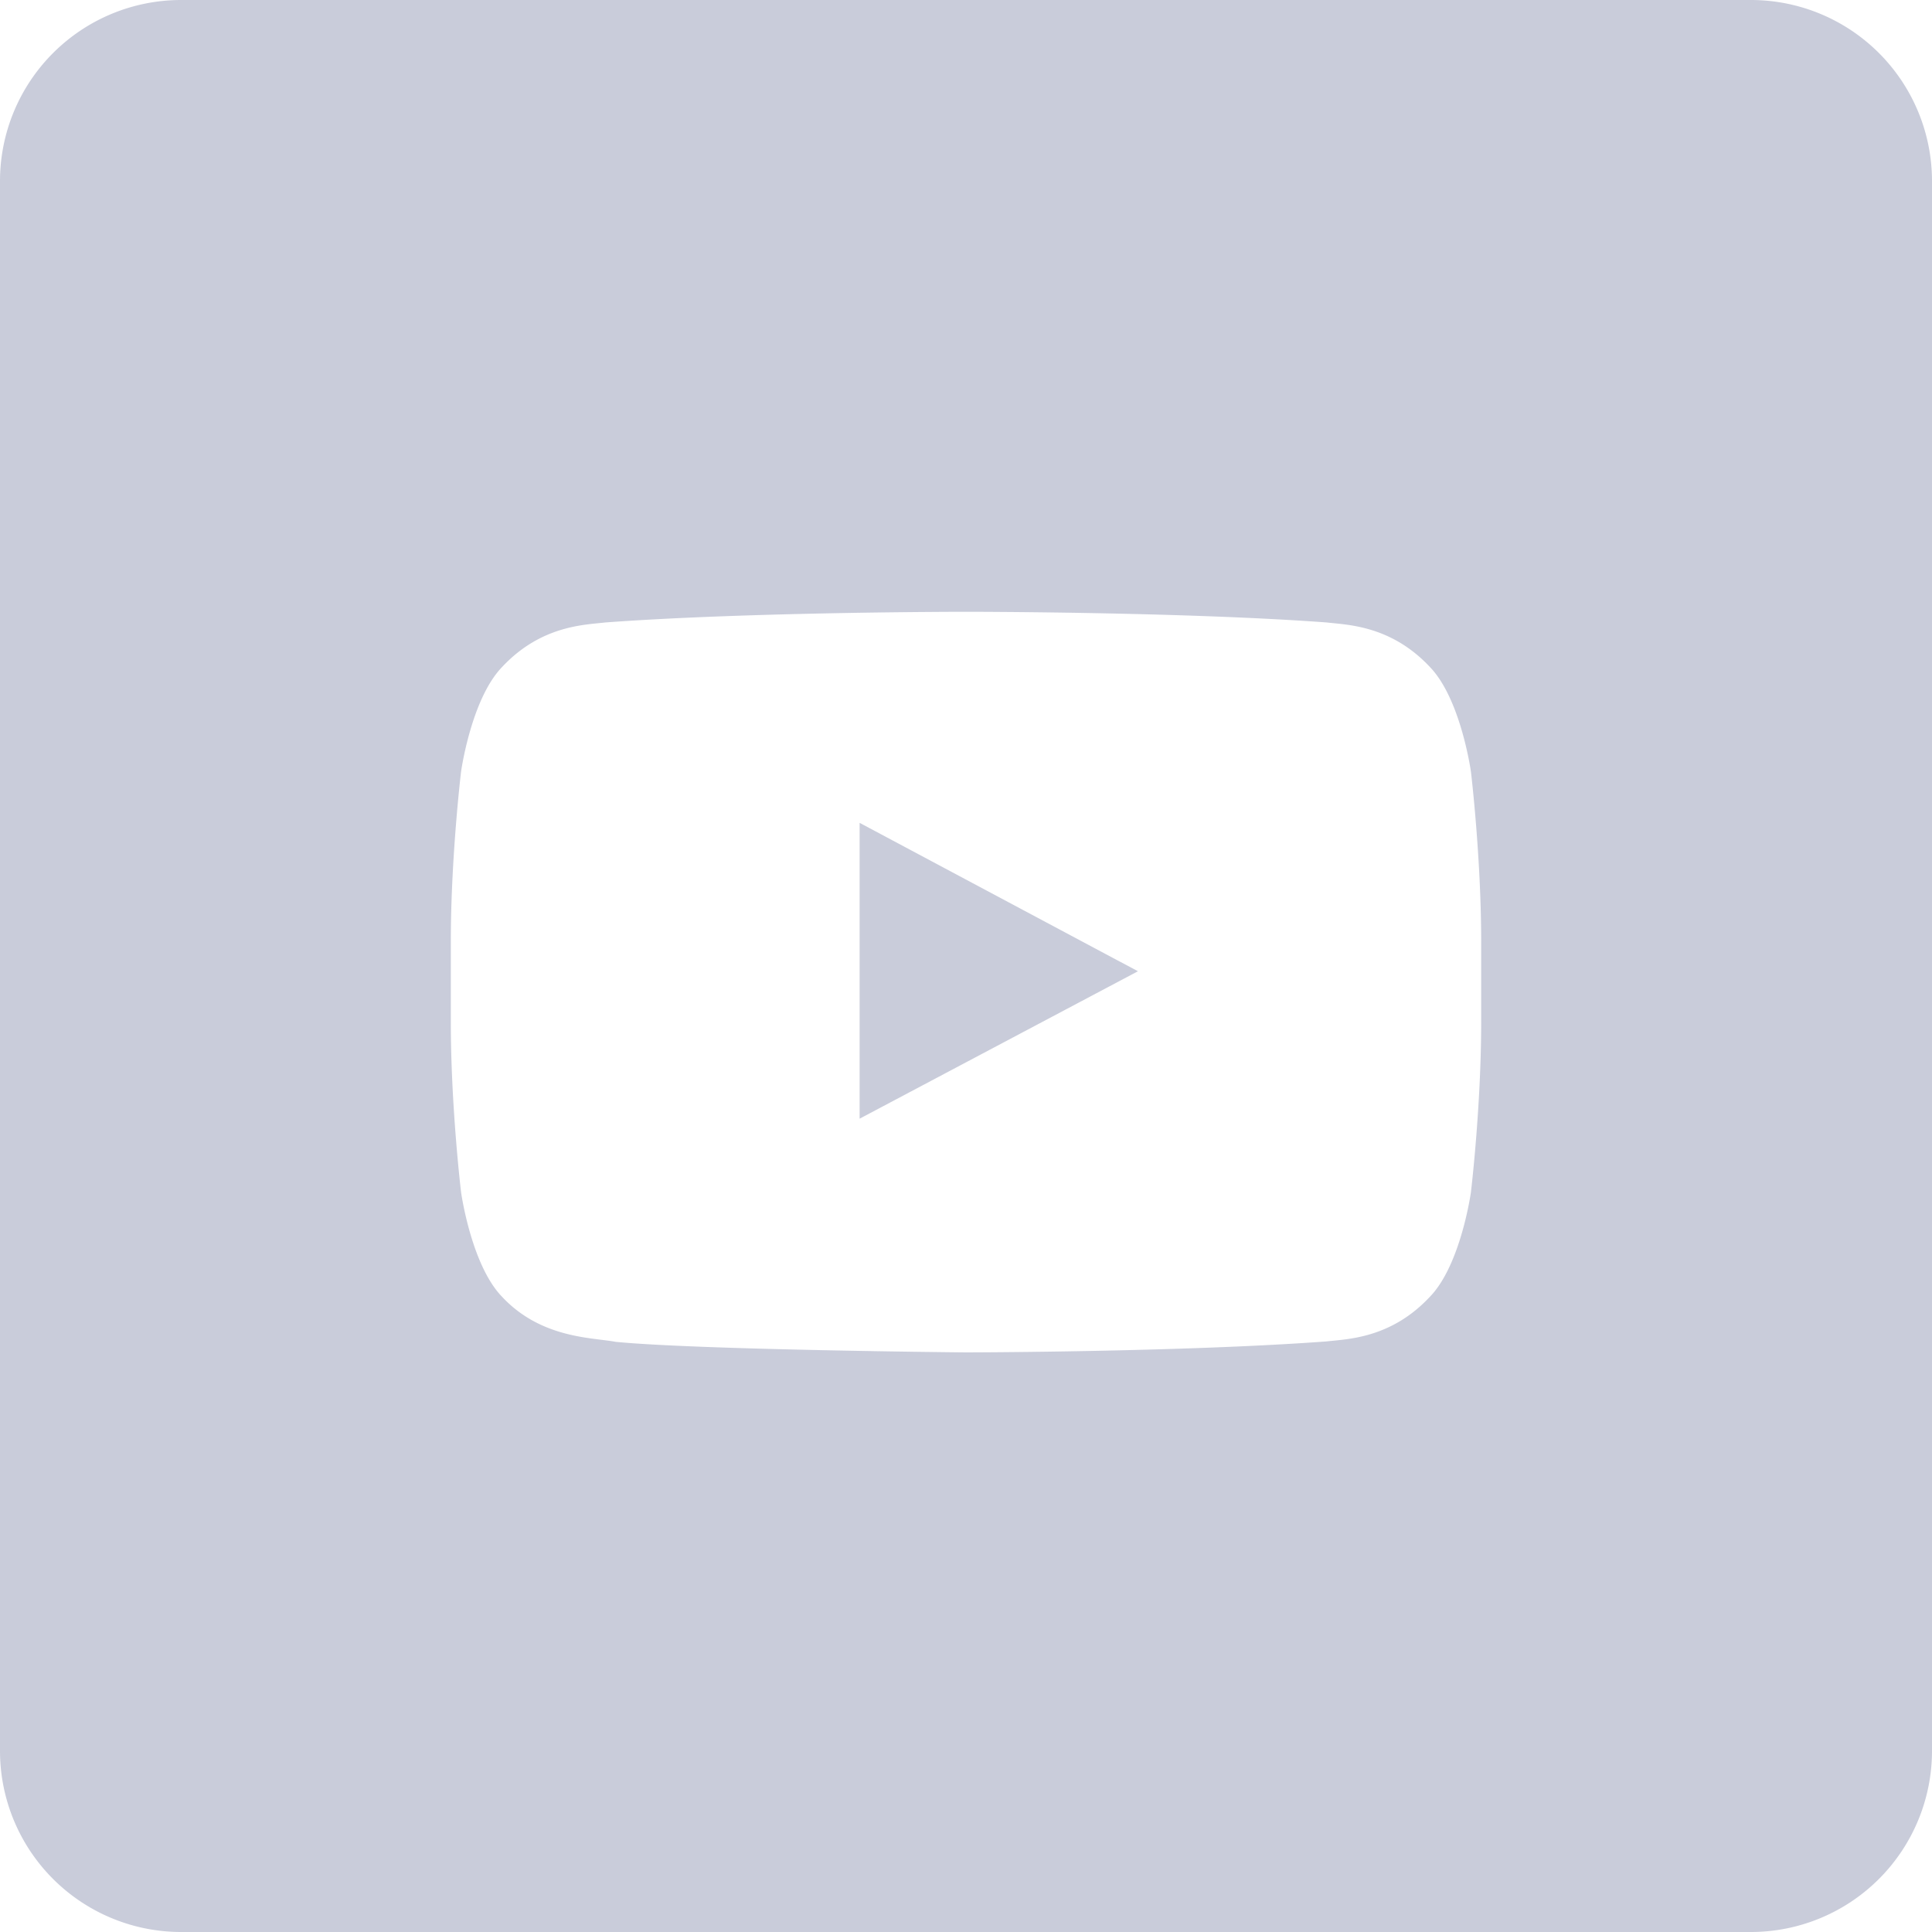 <svg xmlns="http://www.w3.org/2000/svg" width="32" height="32" viewBox="0 0 32 32">
    <path fill="#797FA2" fill-opacity=".4" fill-rule="evenodd" d="M3 0h26a3 3 0 0 1 3 3v26a3 3 0 0 1-3 3H3a3 3 0 0 1-3-3V3a3 3 0 0 1 3-3zm21.363 12.78s-.167-1.202-.679-1.732c-.649-.694-1.376-.698-1.71-.738-2.388-.177-5.97-.177-5.97-.177h-.008s-3.582 0-5.97.177c-.334.04-1.061.044-1.71.738-.512.53-.679 1.731-.679 1.731s-.17 1.412-.17 2.823v1.323c0 1.412.17 2.823.17 2.823s.167 1.202.678 1.73c.65.696 1.503.674 1.882.747 1.366.134 5.803.175 5.803.175s3.586-.005 5.974-.182c.334-.04 1.061-.044 1.71-.74.512-.528.679-1.73.679-1.73s.17-1.411.17-2.823v-1.323c0-1.411-.17-2.823-.17-2.823zm-10.125 5.749v-4.9l4.61 2.458-4.61 2.442z"/>
</svg>

